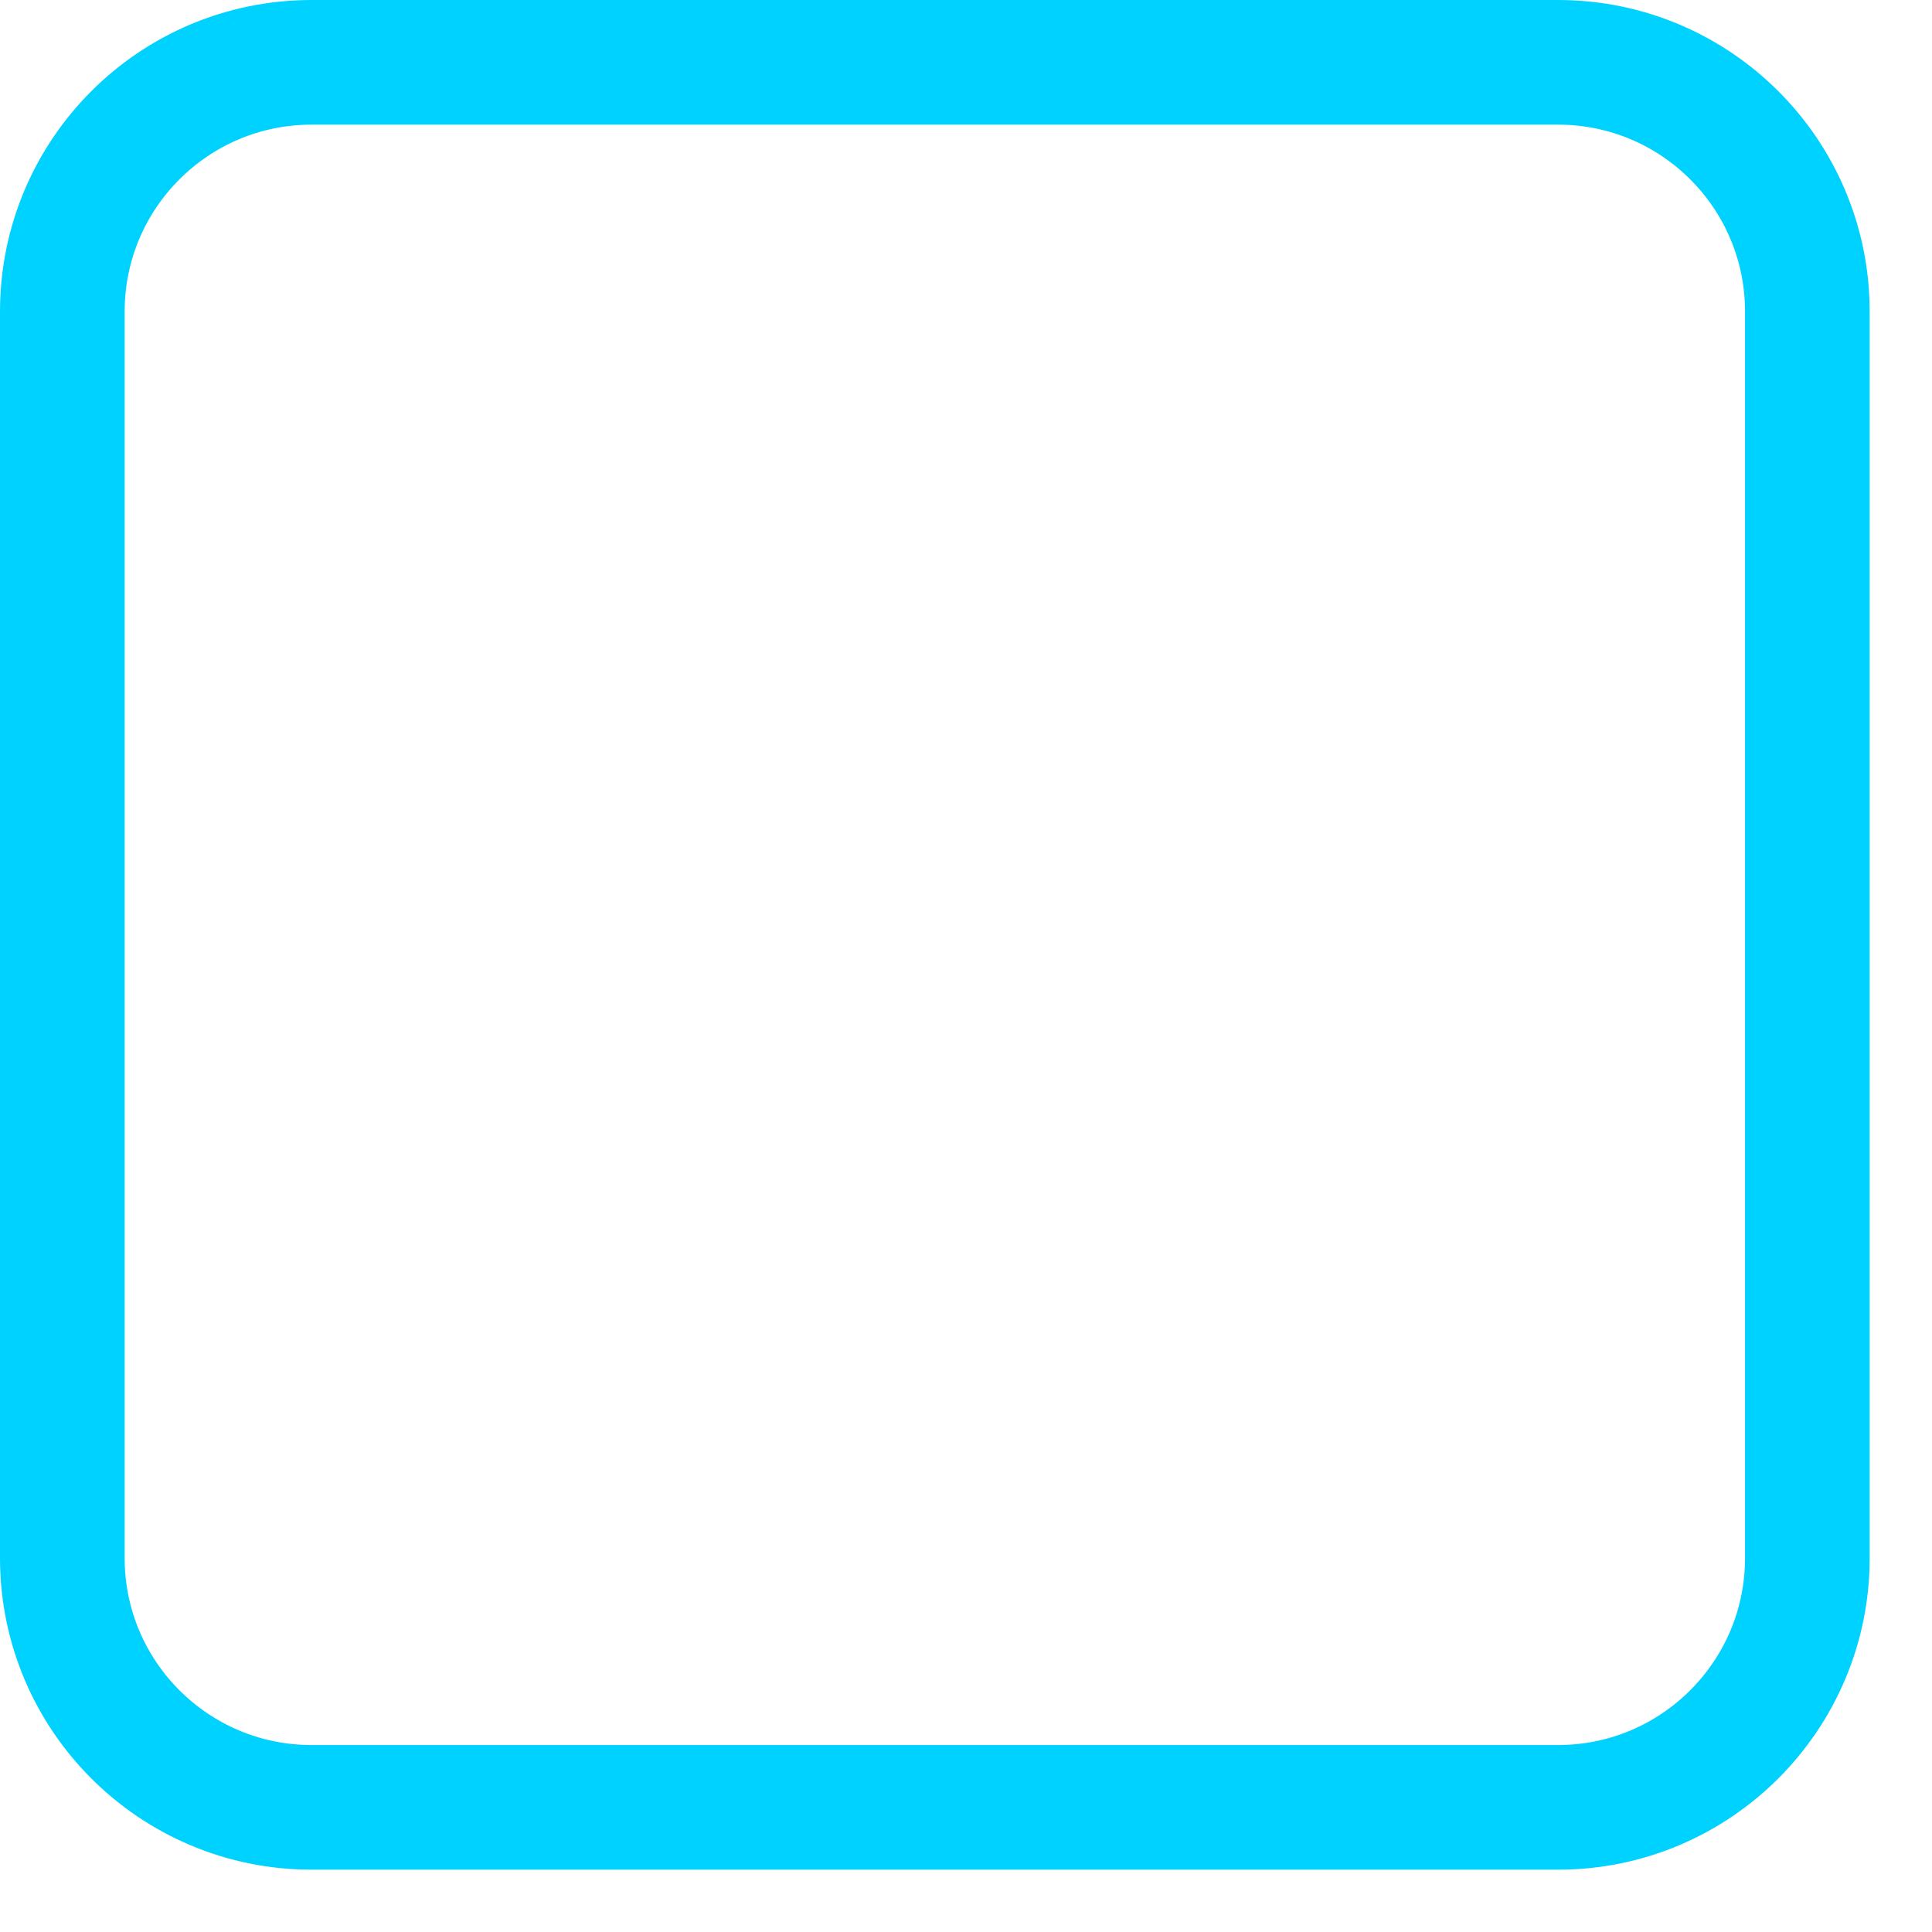 <svg 
 xmlns="http://www.w3.org/2000/svg"
 xmlns:xlink="http://www.w3.org/1999/xlink"
 width="15.5px" height="15.5px">
<path fill-rule="evenodd"  stroke="rgb(0, 210, 255)" stroke-width="1px" stroke-linecap="butt" stroke-linejoin="miter" fill="none"
 d="M2.500,0.500 L12.500,0.500 C13.604,0.500 14.500,1.395 14.500,2.500 L14.500,12.500 C14.500,13.604 13.604,14.500 12.500,14.500 L2.500,14.500 C1.395,14.500 0.500,13.604 0.500,12.500 L0.500,2.500 C0.500,1.395 1.395,0.500 2.500,0.500 Z"/>
</svg>
